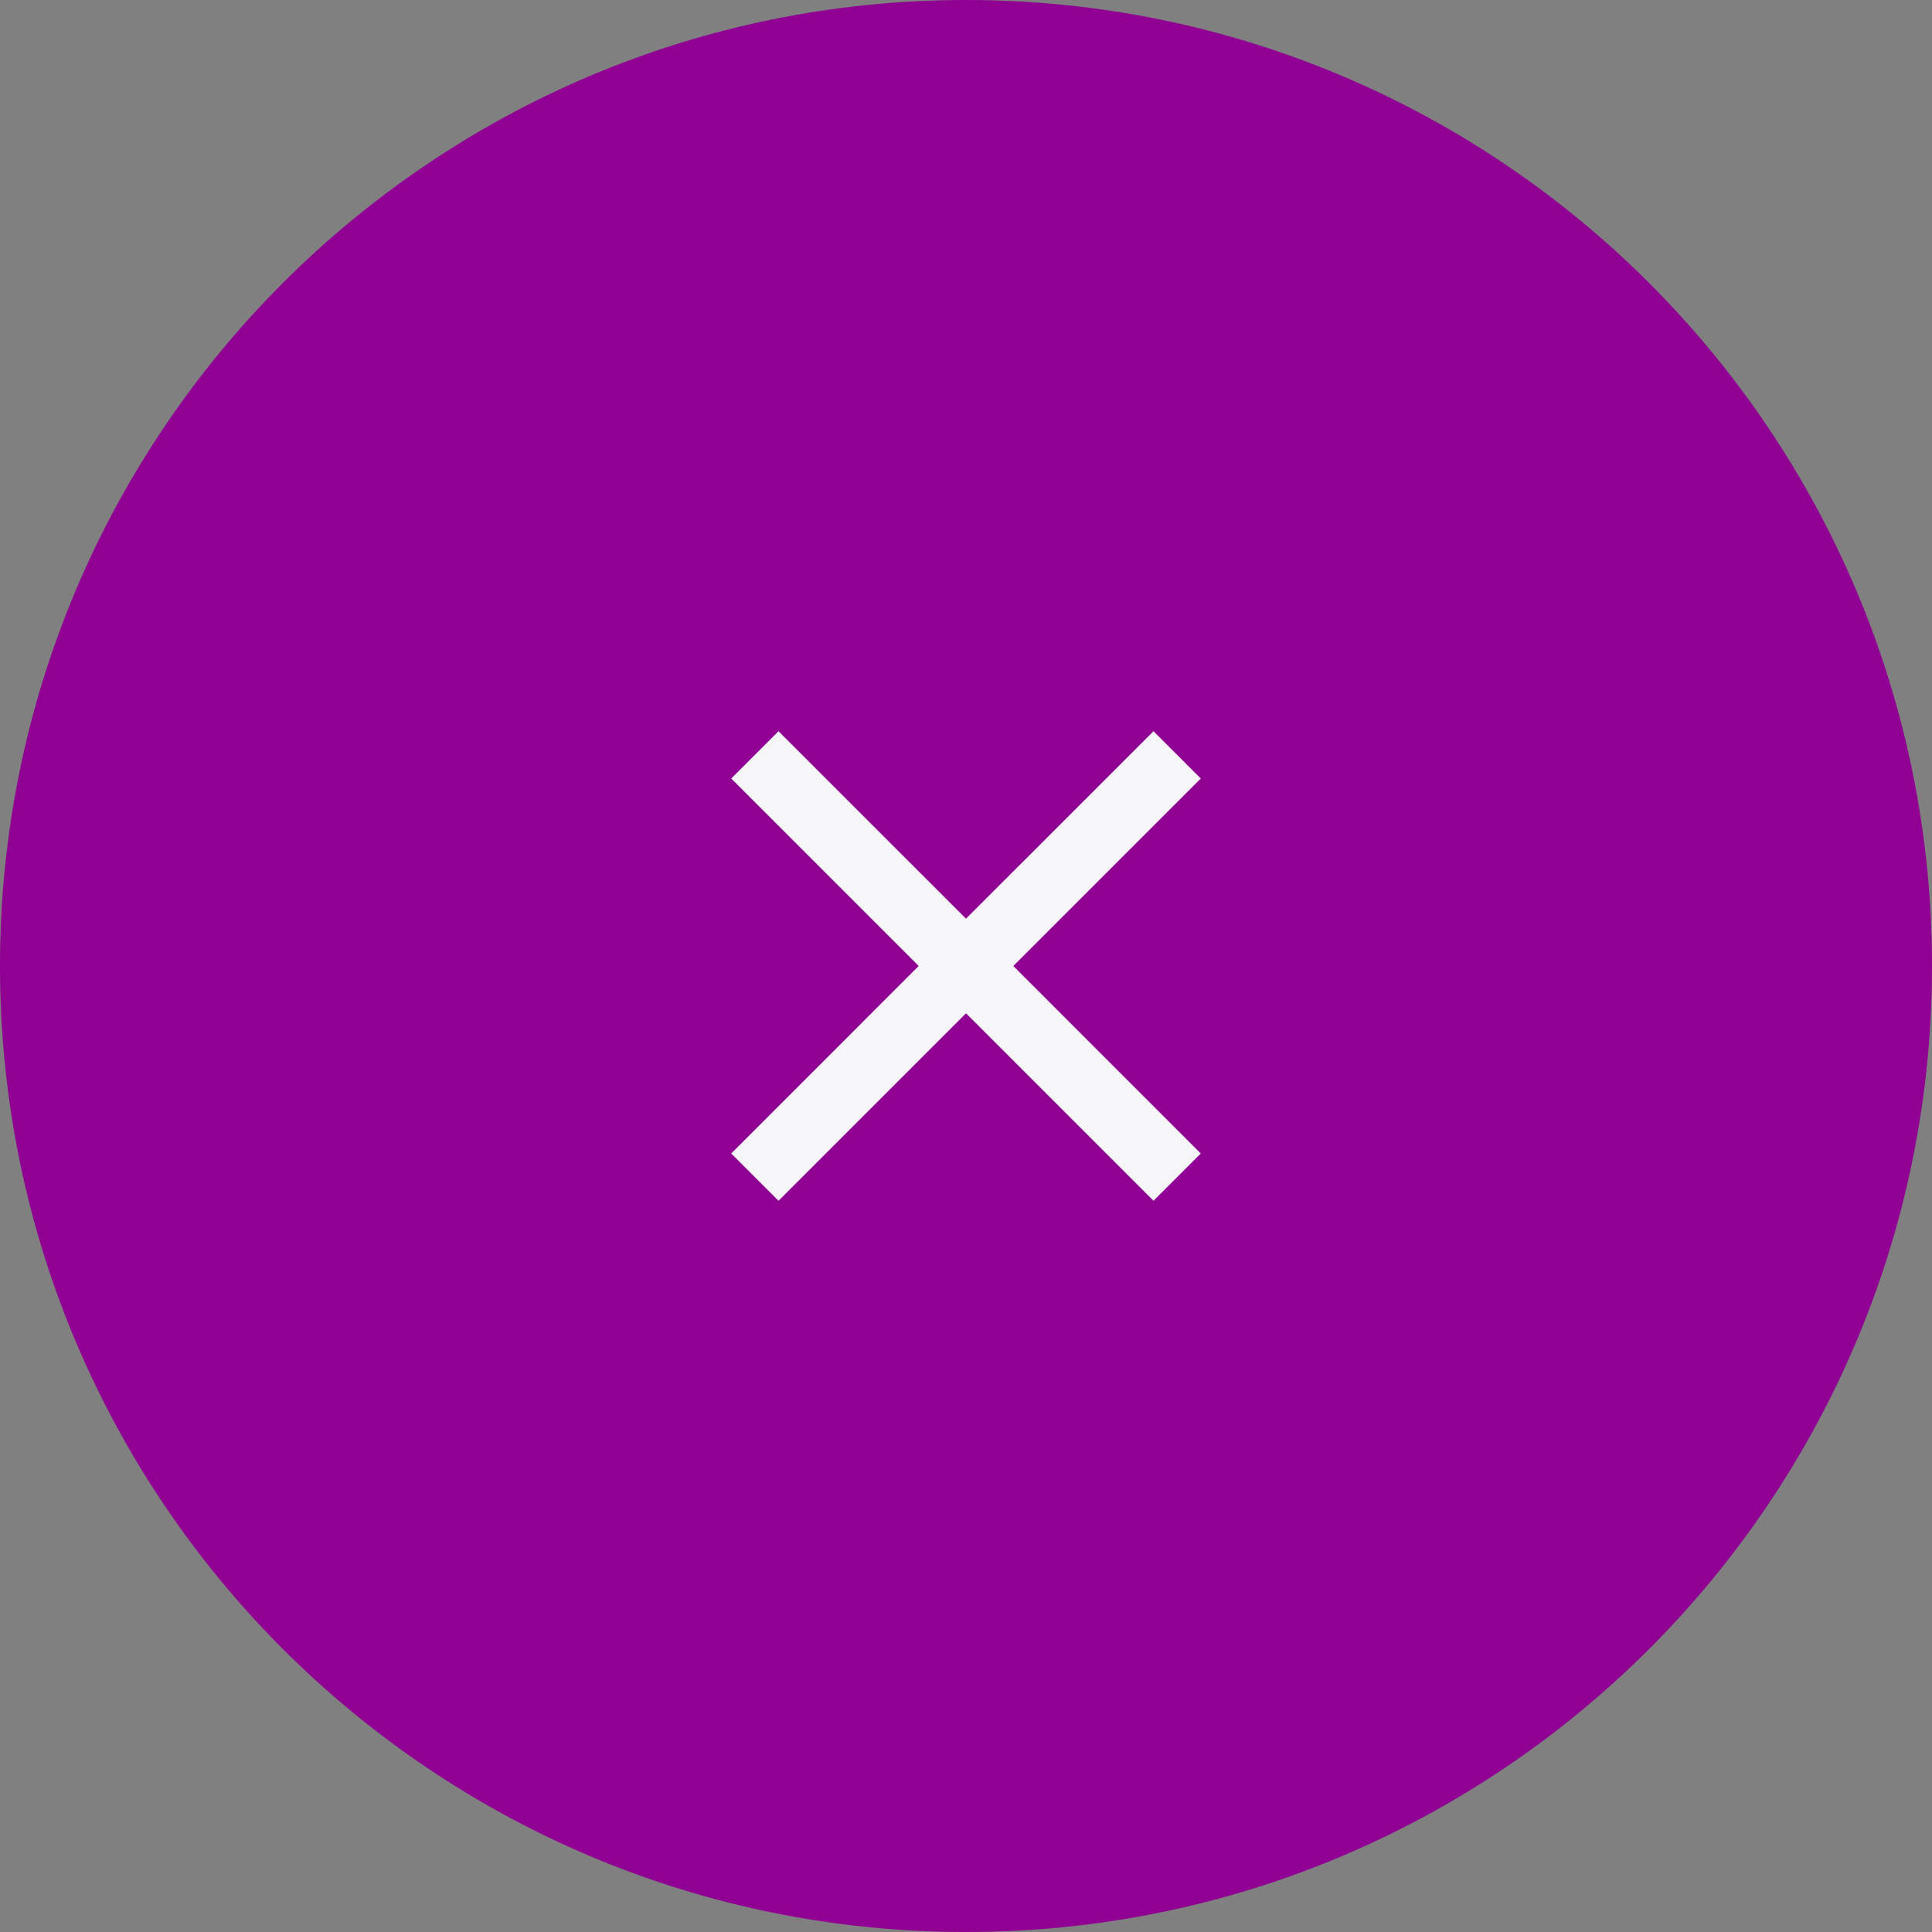 <svg width="48" height="48" viewBox="0 0 48 48" fill="none" xmlns="http://www.w3.org/2000/svg">
<rect x="0" y="0" width="48" height="48" fill="#808080" stroke="none"/>
<path d="M0 24C0 10.745 10.745 0 24 0C37.255 0 48 10.745 48 24C48 37.255 37.255 48 24 48C10.745 48 0 37.255 0 24Z" fill="#900093"/>
<path d="M29.833 19.342L28.658 18.167L24 22.825L19.342 18.167L18.167 19.342L22.825 24L18.167 28.658L19.342 29.833L24 25.175L28.658 29.833L29.833 28.658L25.175 24L29.833 19.342Z" fill="#F6F5F7"/>
</svg>
